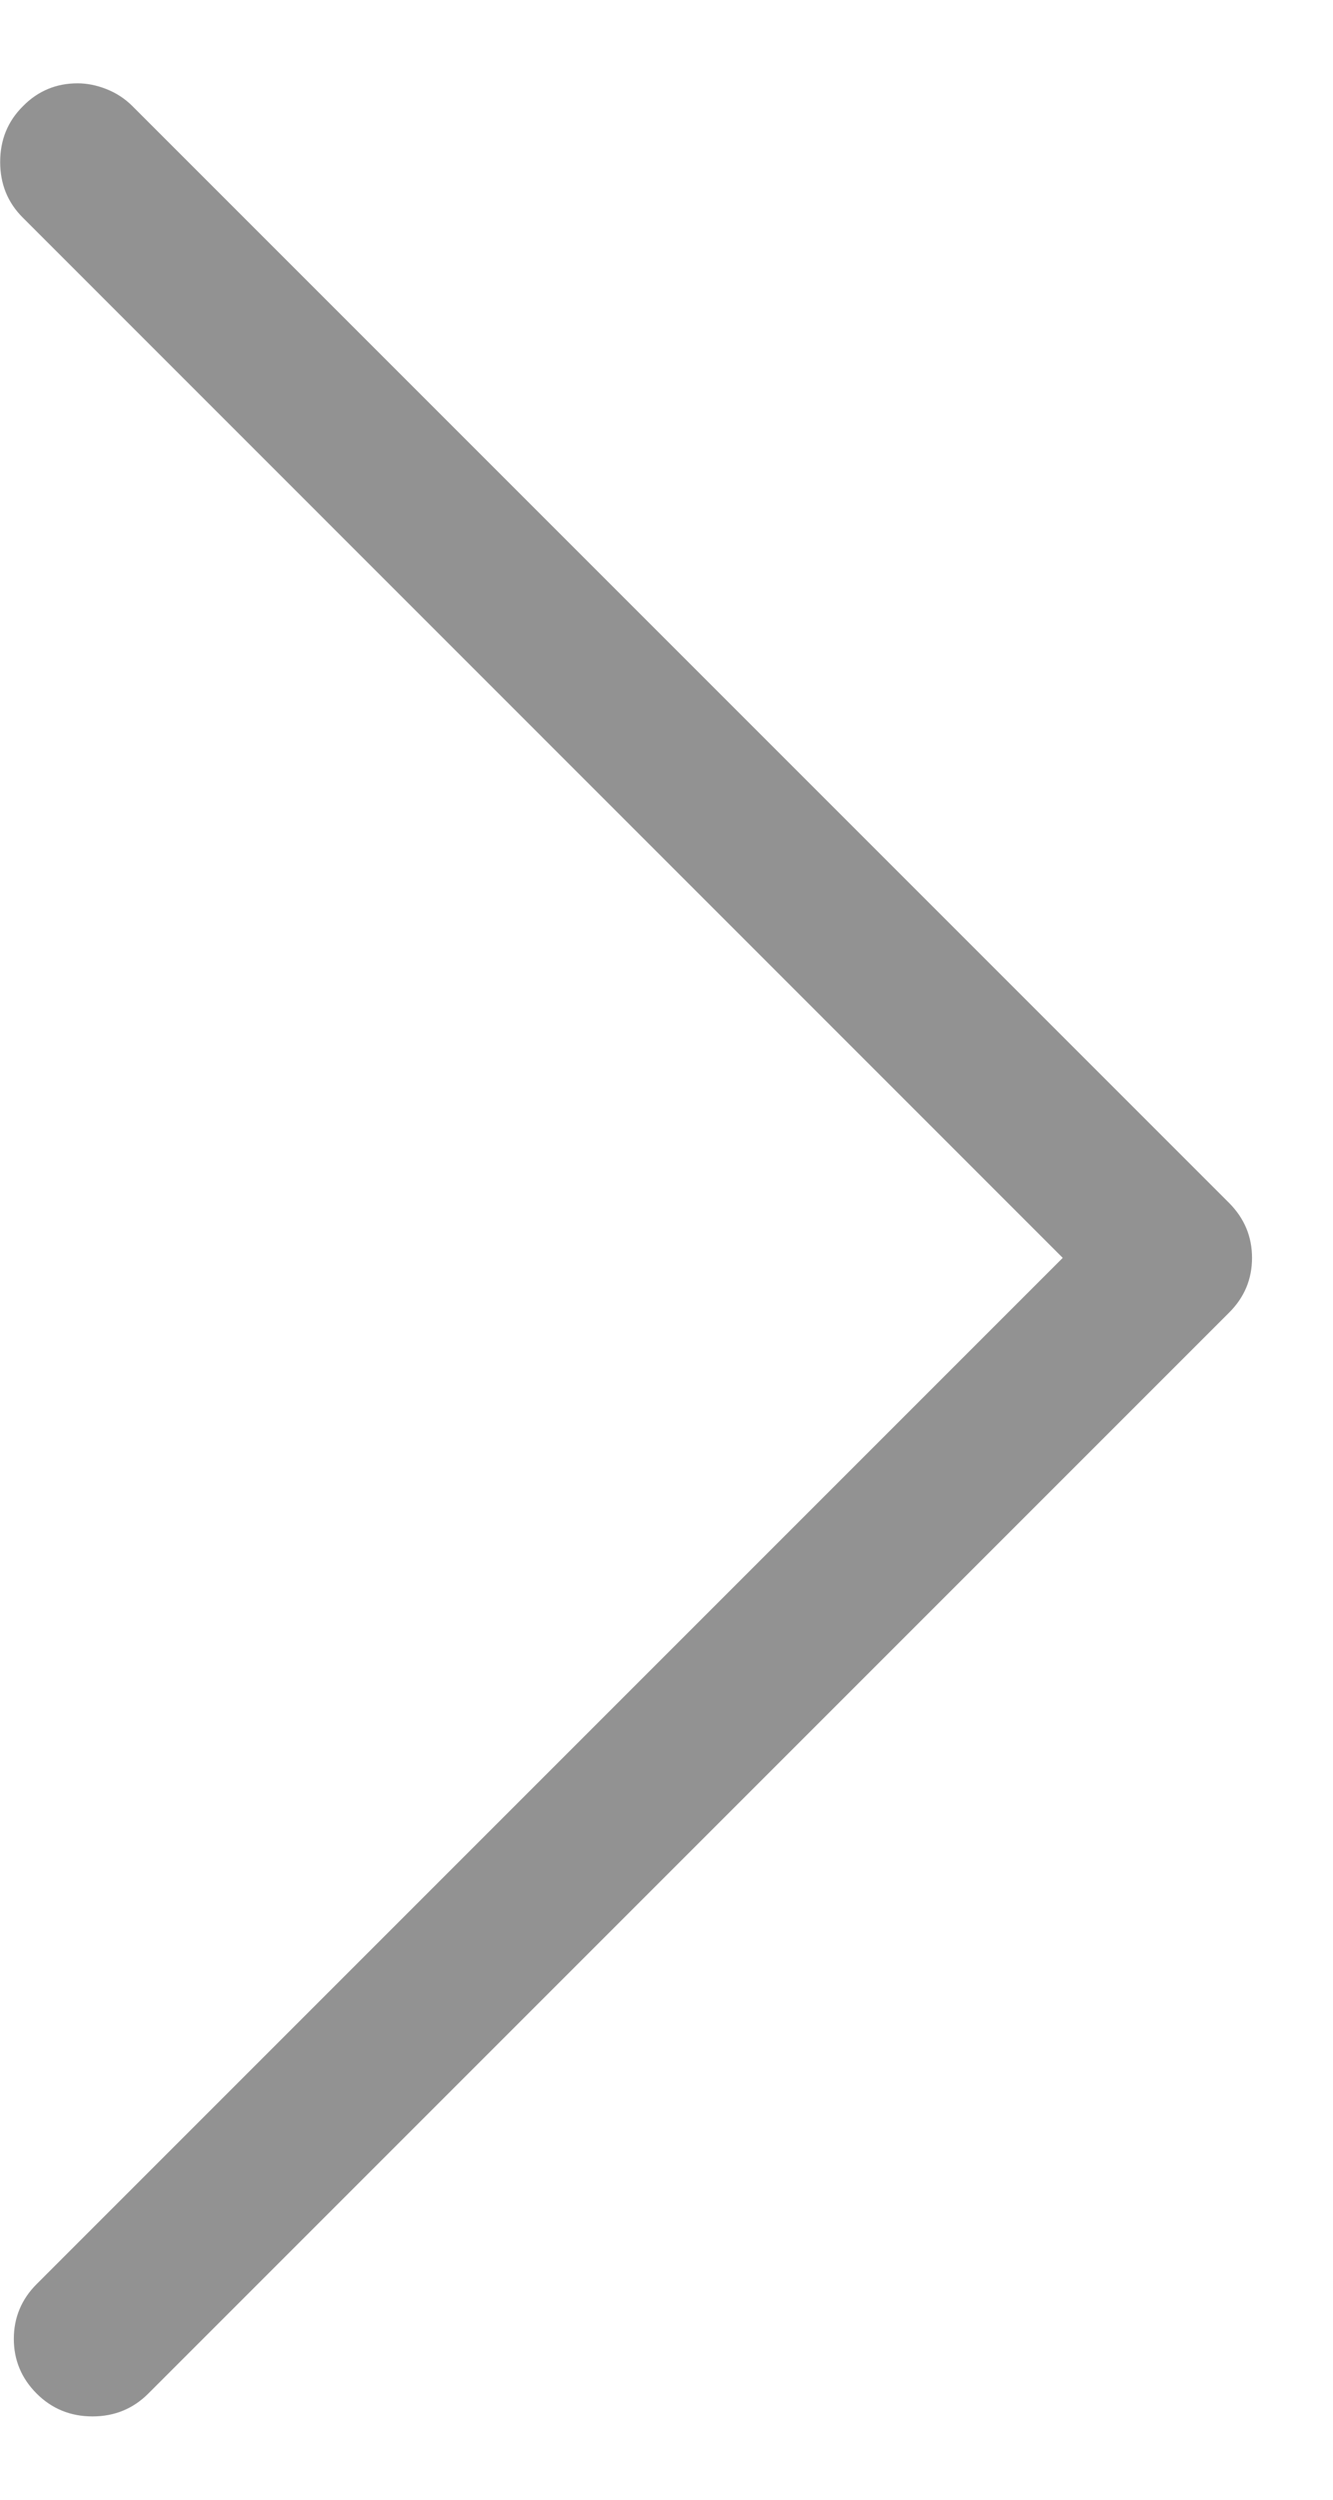 <?xml version="1.0" encoding="UTF-8"?>
<svg width="8px" height="15px" viewBox="0 0 8 15" version="1.1" xmlns="http://www.w3.org/2000/svg" xmlns:xlink="http://www.w3.org/1999/xlink">
    <!-- Generator: Sketch 55.2 (78181) - https://sketchapp.com -->
    <title>Icons/next</title>
    <desc>Created with Sketch.</desc>
    <g id="4-Settings-+-Profile" stroke="none" stroke-width="1" fill="none" fill-rule="evenodd">
        <g id="Settings" transform="translate(-328, -113)" fill="#929292">
            <g id="Group-9" transform="translate(0, 92)">
                <g id="Group-7">
                    <g id="Group-7-Copy" transform="translate(16, 16)">
                        <g id="Group-10" transform="translate(0, 0.5)">
                            <g id="Group-8" transform="translate(304, 0)">
                                <g id="Icons/next">
                                    <path d="M15.048,5 C15.112,5 15.171,5.011 15.226,5.034 C15.281,5.057 15.331,5.091 15.376,5.137 C15.468,5.228 15.513,5.34 15.513,5.472 C15.513,5.604 15.468,5.716 15.376,5.807 L9.136,12.048 L15.294,18.206 C15.385,18.297 15.431,18.407 15.431,18.535 C15.431,18.662 15.385,18.772 15.294,18.863 C15.203,18.954 15.091,19 14.959,19 C14.827,19 14.715,18.954 14.624,18.863 L8.137,12.376 C8.046,12.285 8,12.176 8,12.048 C8,11.92 8.046,11.811 8.137,11.719 L14.719,5.137 C14.765,5.091 14.818,5.057 14.877,5.034 C14.936,5.011 14.993,5 15.048,5 Z" id="next" transform="translate(11.757, 12) scale(-1, 1) translate(-11.757, -12) "></path>
                                </g>
                            </g>
                        </g>
                    </g>
                </g>
            </g>
        </g>
    </g>
</svg>